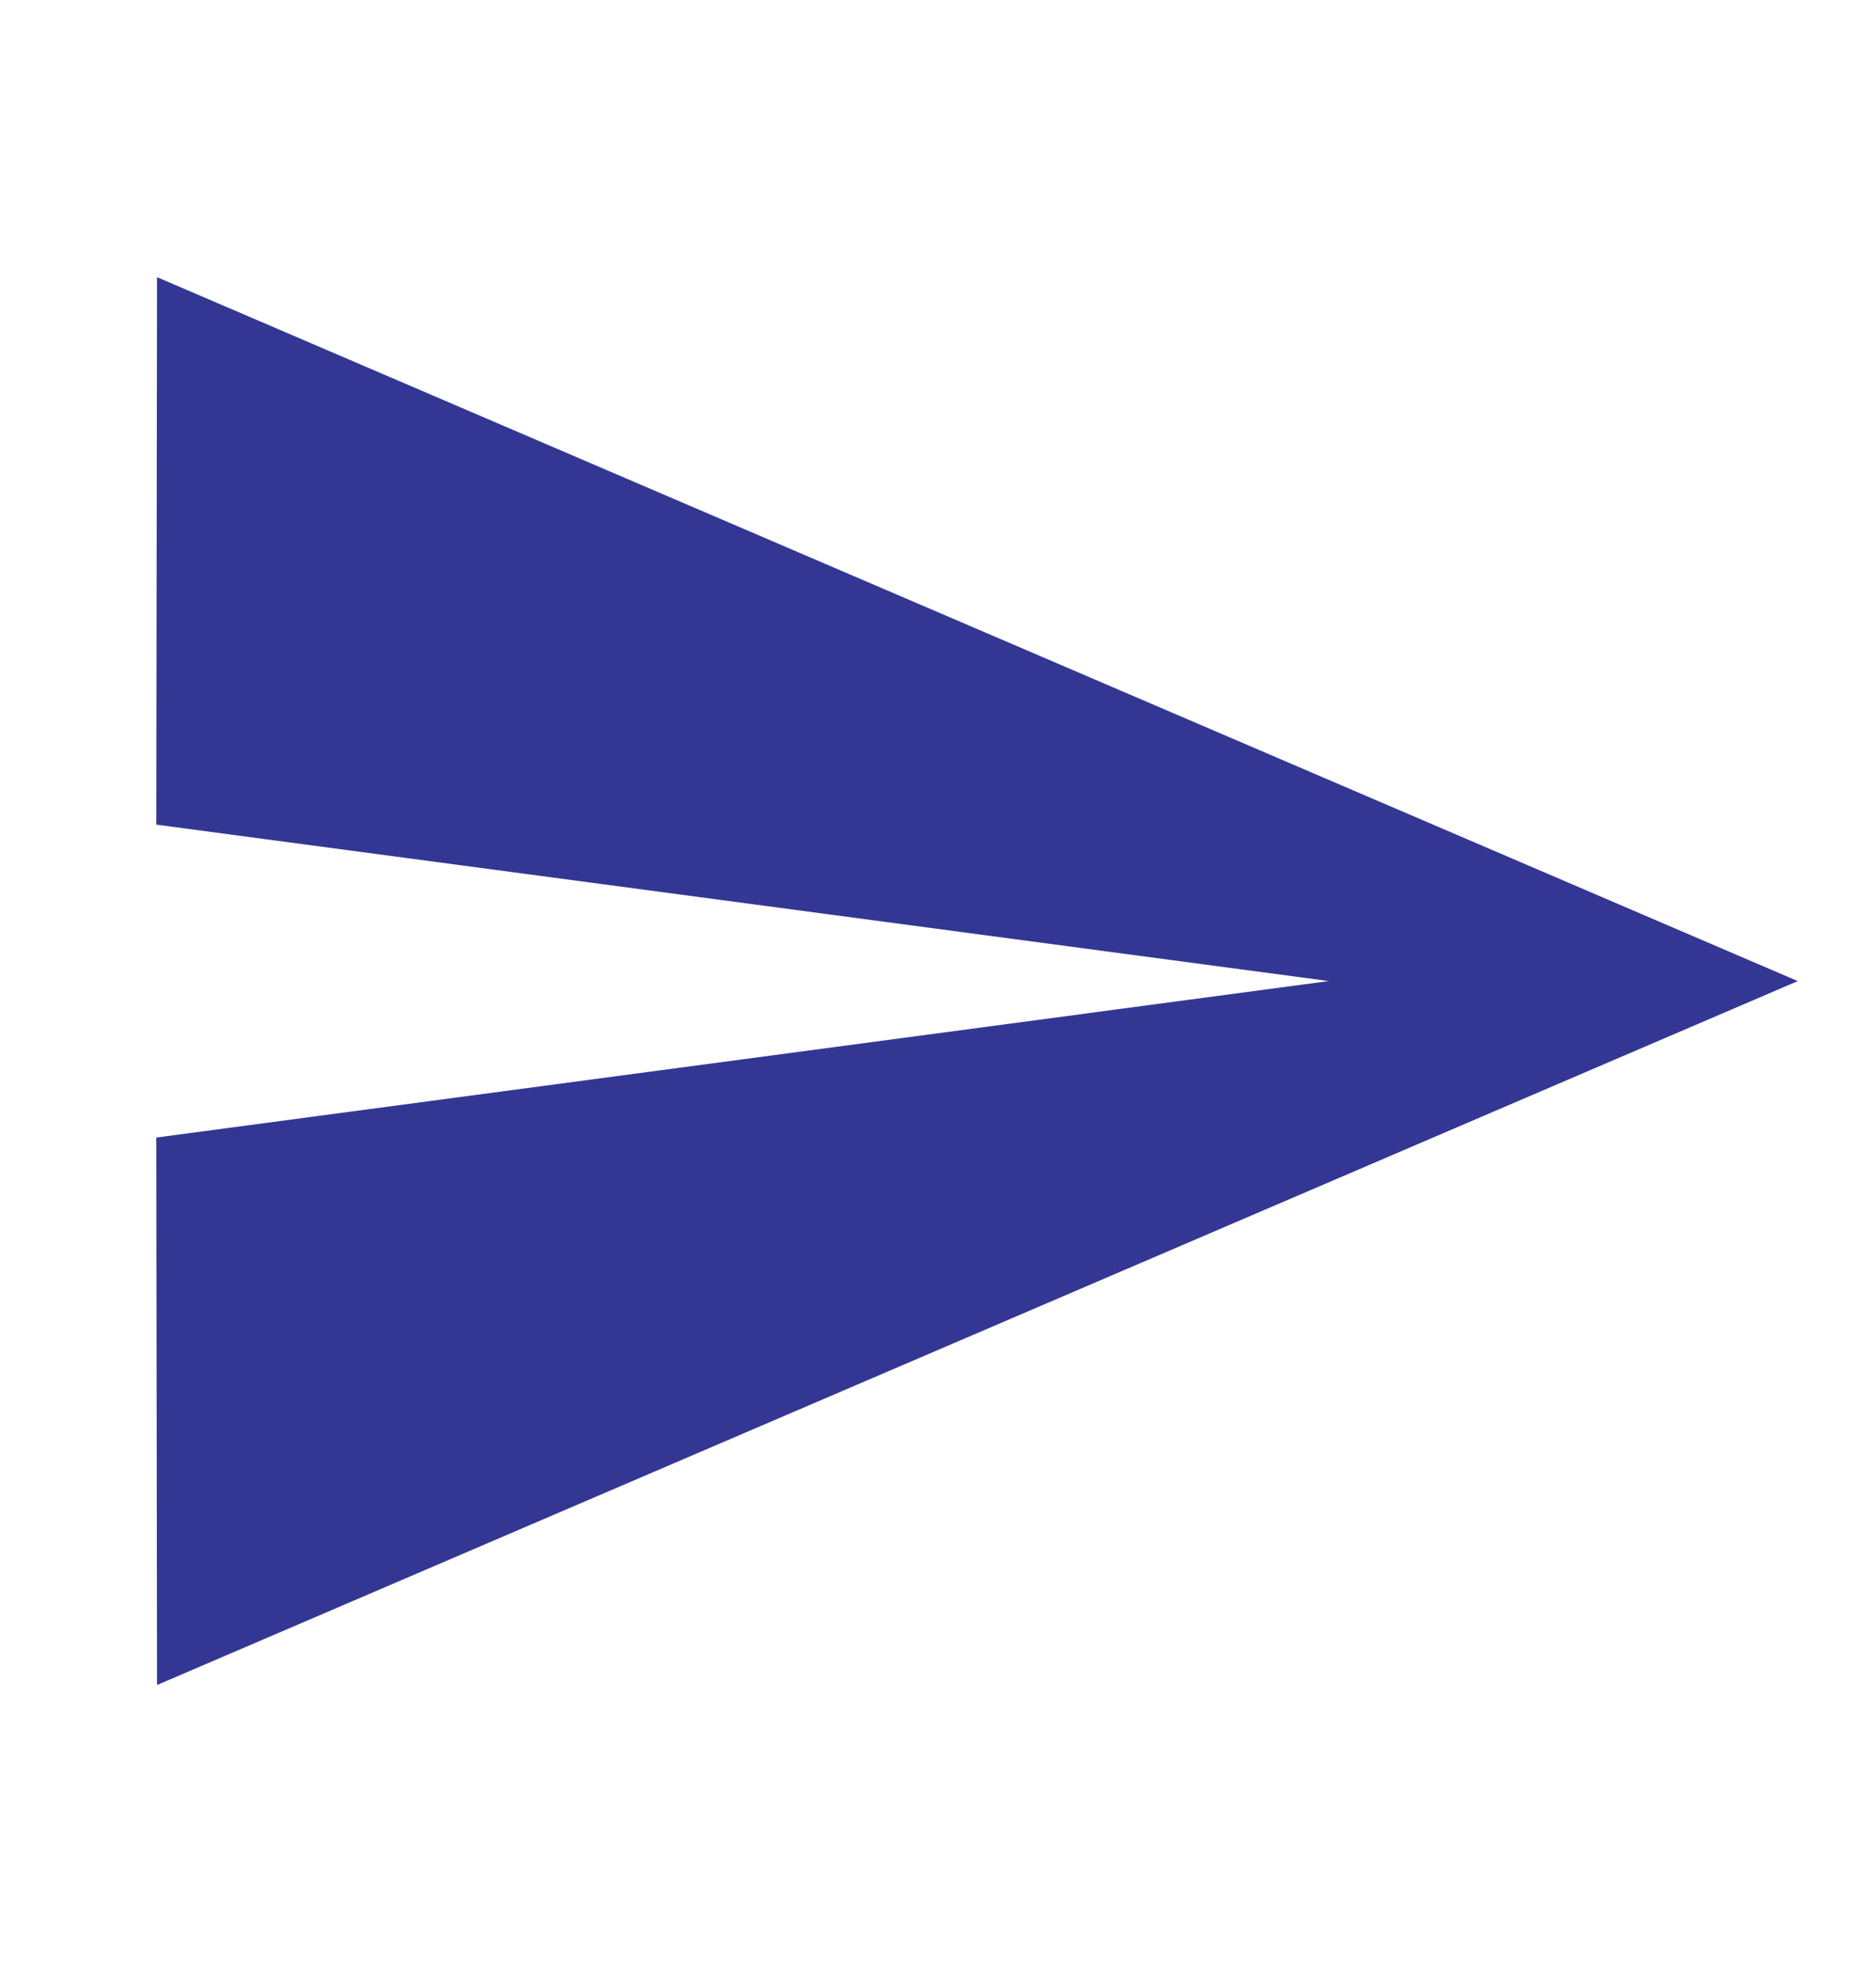 <svg width="20" height="21" viewBox="0 0 20 21" fill="none" xmlns="http://www.w3.org/2000/svg">
<g clip-path="url(#clip0_135_87459)">
<path d="M1.674 17.953L19.166 10.453L1.674 2.953L1.666 8.786L14.166 10.453L1.666 12.12L1.674 17.953Z" fill="#333793"/>
</g>
<defs>
<clipPath id="clip0_135_87459">
<rect width="20" height="20" fill="white" transform="translate(0 0.453)"/>
</clipPath>
</defs>
</svg>
